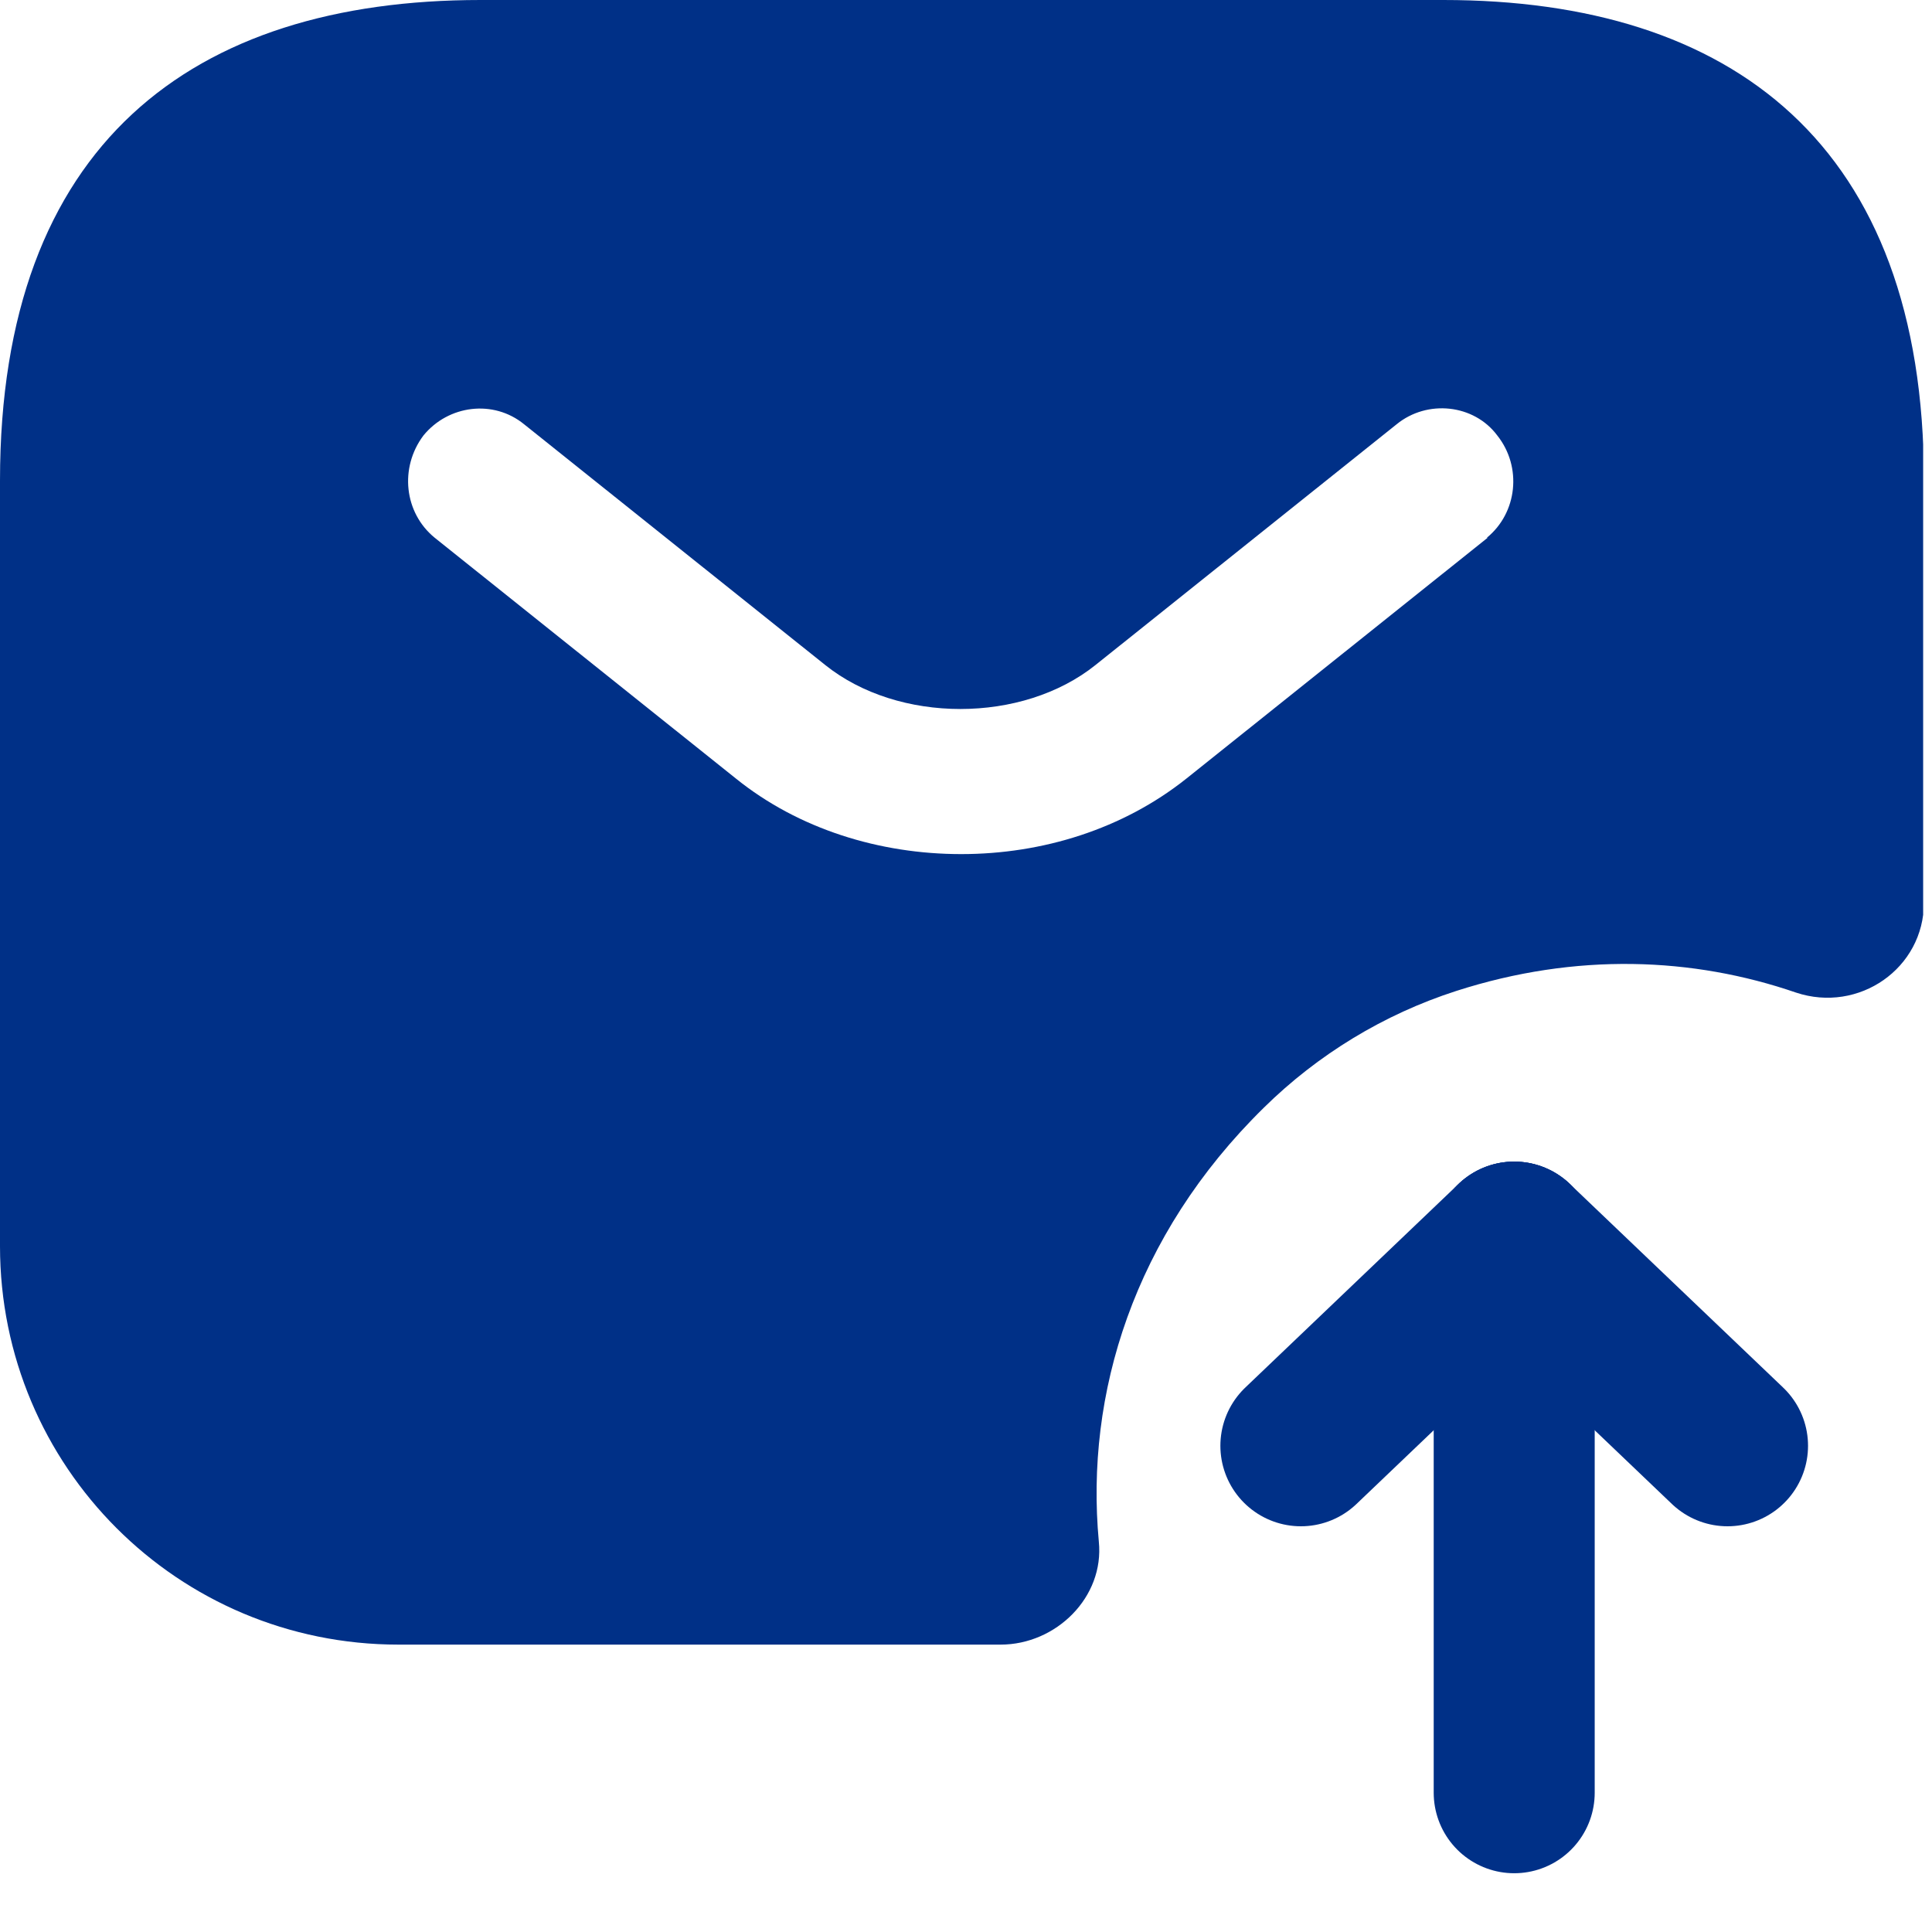 <svg width="24" height="24" viewBox="0 0 24 24" fill="none" xmlns="http://www.w3.org/2000/svg">
<g clip-path="url(#clip0_16_1806)">
<path d="M17.92 0H5.97C2.39 0 0 1.79 0 5.97V15.48C0 18.22 2.21 20.43 4.95 20.43H12.43C13.12 20.43 13.72 19.84 13.65 19.15C13.48 17.32 14.08 15.35 15.7 13.76C16.37 13.1 17.19 12.6 18.09 12.31C19.58 11.83 21.03 11.89 22.31 12.33C23.09 12.59 23.9 12.03 23.9 11.21V5.97C23.9 1.79 21.51 0 17.93 0L17.92 0ZM18.48 6.68L14.74 9.67C13.95 10.3 12.95 10.61 11.94 10.61C10.93 10.61 9.92 10.3 9.14 9.67L5.4 6.68C5.02 6.37 4.96 5.81 5.26 5.41C5.57 5.03 6.13 4.96 6.51 5.27L10.25 8.26C11.16 8.99 12.7 8.99 13.61 8.26L17.35 5.27C17.73 4.96 18.31 5.02 18.6 5.41C18.91 5.8 18.85 6.37 18.47 6.68H18.48Z" fill="#003087"/>
<path d="M18.81 15.43V22.27" stroke="#003087" stroke-width="2" stroke-linecap="round" stroke-linejoin="round"/>
<path d="M16.16 17.96L18.81 15.43" stroke="#003087" stroke-width="2" stroke-linecap="round" stroke-linejoin="round"/>
<path d="M21.46 17.96L18.81 15.43" stroke="#003087" stroke-width="2" stroke-linecap="round" stroke-linejoin="round"/>
</g>
<defs>
<clipPath id="clip0_16_1806">
<rect width="23.89" height="23.4" fill="white"/>
</clipPath>
</defs>
</svg>
